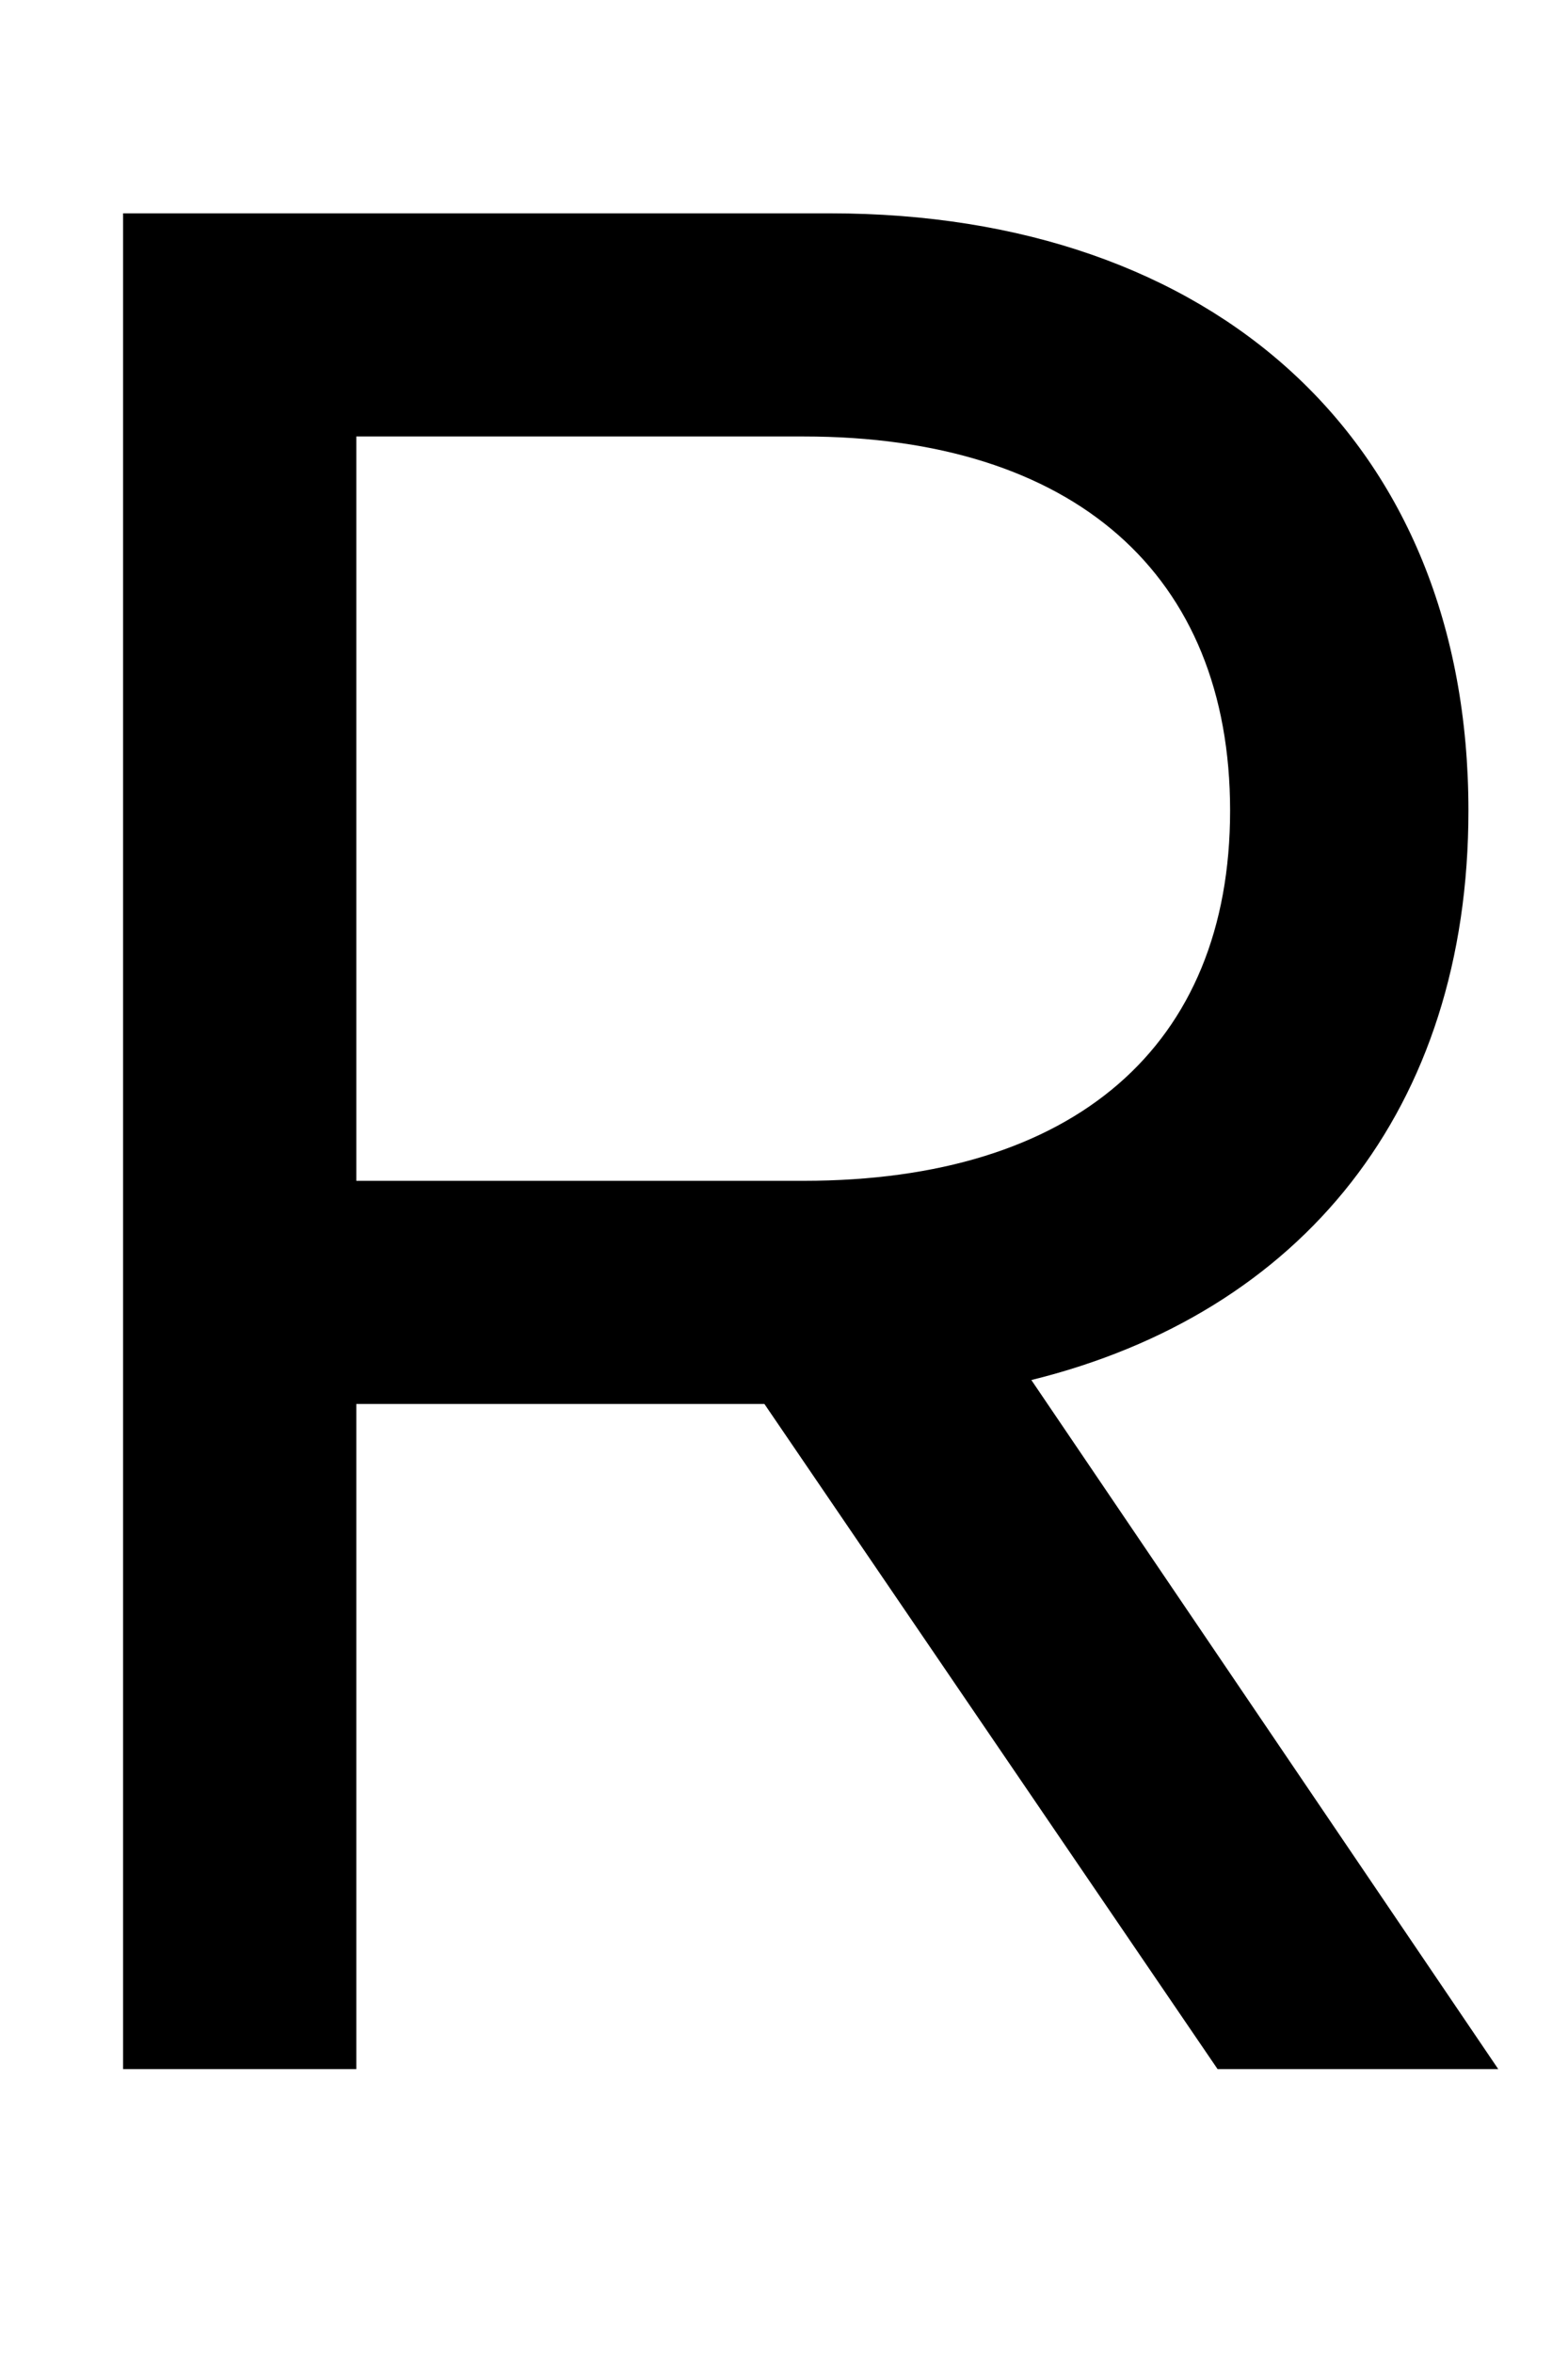 <svg width="4" height="6" viewBox="0 0 4 6" fill="none" xmlns="http://www.w3.org/2000/svg">
<path d="M0.314 5.276H0.909V3.58H1.95L3.106 5.276H3.822L2.631 3.519C3.32 3.349 3.746 2.829 3.746 2.067C3.746 1.125 3.097 0.544 2.118 0.544H0.314V5.276ZM0.909 3.011V1.113H2.05C2.74 1.113 3.138 1.465 3.138 2.067C3.138 2.668 2.74 3.011 2.05 3.011H0.909Z" fill="black"/>
</svg>
